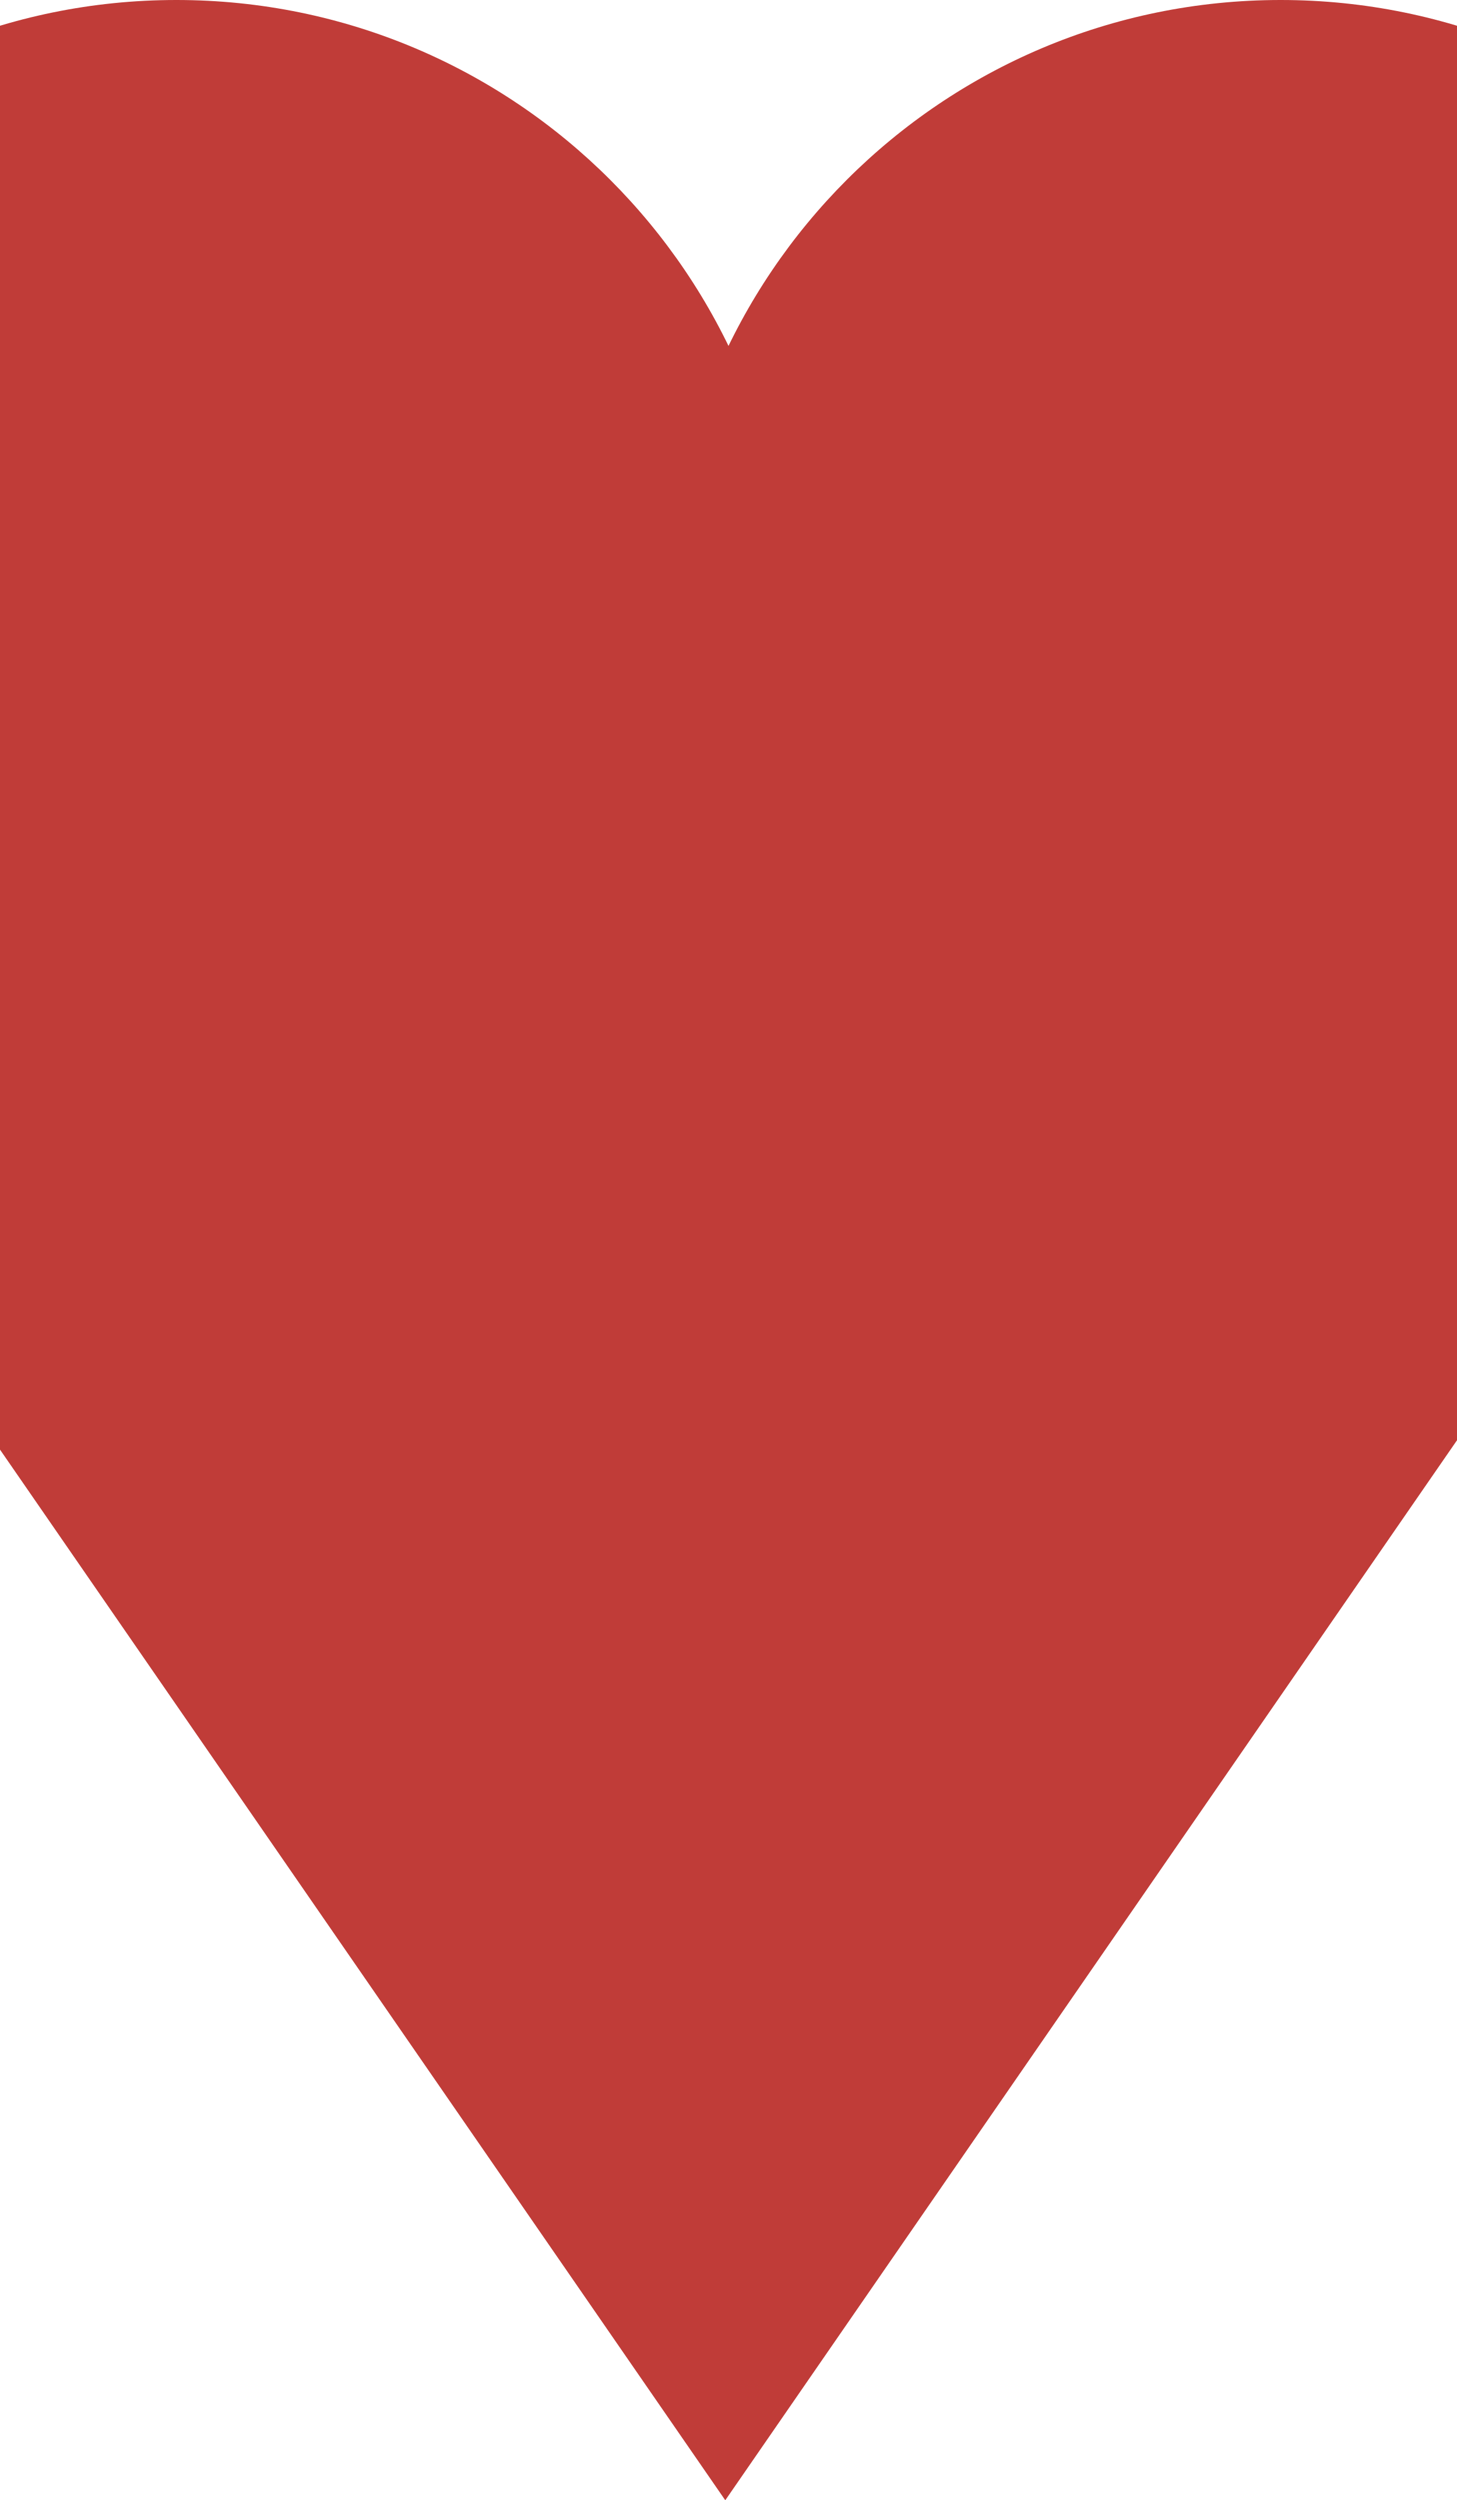 <svg width="390" height="669" viewBox="0 0 390 669" fill="none" xmlns="http://www.w3.org/2000/svg">
<path d="M211.421 164.225C211.421 254.924 137.901 328.45 47.211 328.45C-43.48 328.45 -117 254.924 -117 164.225C-117 73.526 -43.48 0 47.211 0C137.901 0 211.421 73.526 211.421 164.225Z" fill="#C03C38"/>
<path d="M315.133 286.961C315.133 377.66 241.613 451.186 150.922 451.186C60.231 451.186 -13.288 377.66 -13.288 286.961C-13.288 196.262 60.231 122.736 150.922 122.736C241.613 122.736 315.133 196.262 315.133 286.961Z" fill="#C03C38"/>
<path d="M507 164.225C507 254.924 433.48 328.45 342.789 328.45C252.098 328.45 178.579 254.924 178.579 164.225C178.579 73.526 252.098 0 342.789 0C433.48 0 507 73.526 507 164.225Z" fill="#C03C38"/>
<path d="M194.136 669L477.06 259.302H-88.788L194.136 669Z" fill="#C03C38"/>
</svg>
